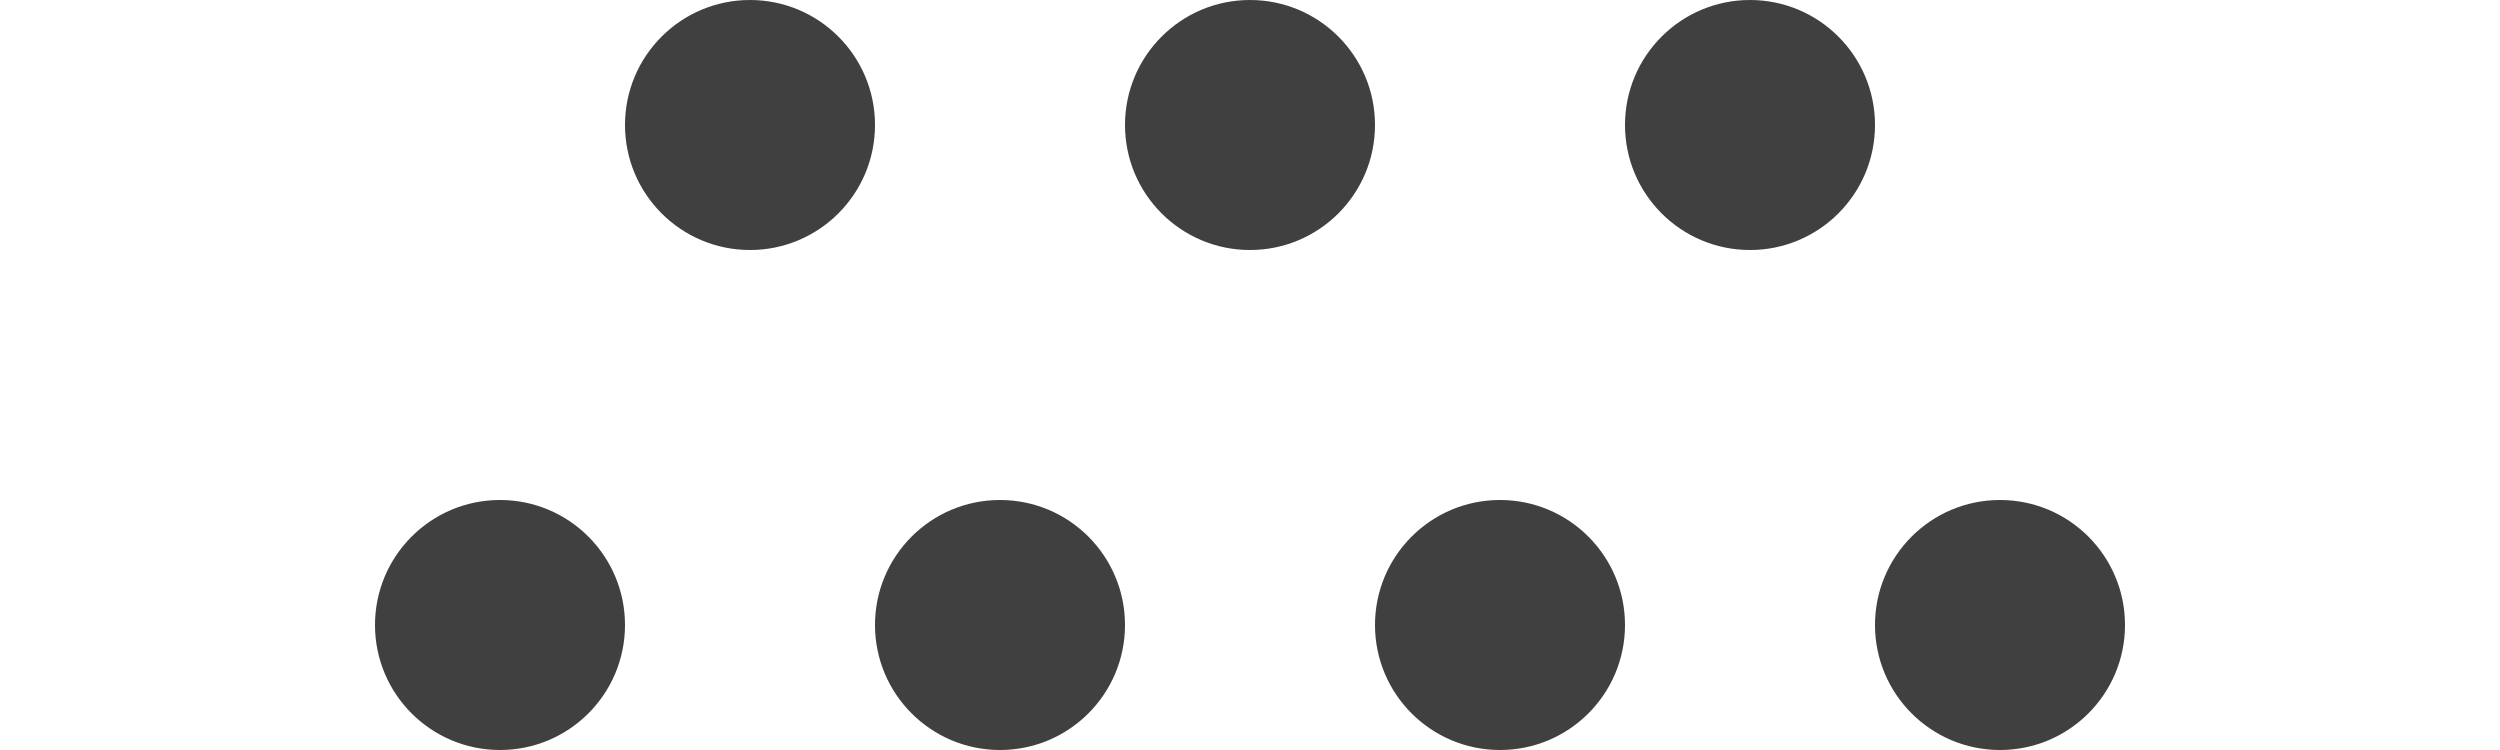 <svg width="40" height="12" viewBox="0 0 40 12" fill="none" xmlns="http://www.w3.org/2000/svg">
<circle cx="12" cy="2" r="2" fill="#404040"/>
<circle cx="20" cy="2" r="2" fill="#404040"/>
<circle cx="28" cy="2" r="2" fill="#404040"/>
<circle cx="32" cy="10" r="2" fill="#404040"/>
<circle cx="8" cy="10" r="2" fill="#404040"/>
<circle cx="16" cy="10" r="2" fill="#404040"/>
<circle cx="24" cy="10" r="2" fill="#404040"/>
</svg>
